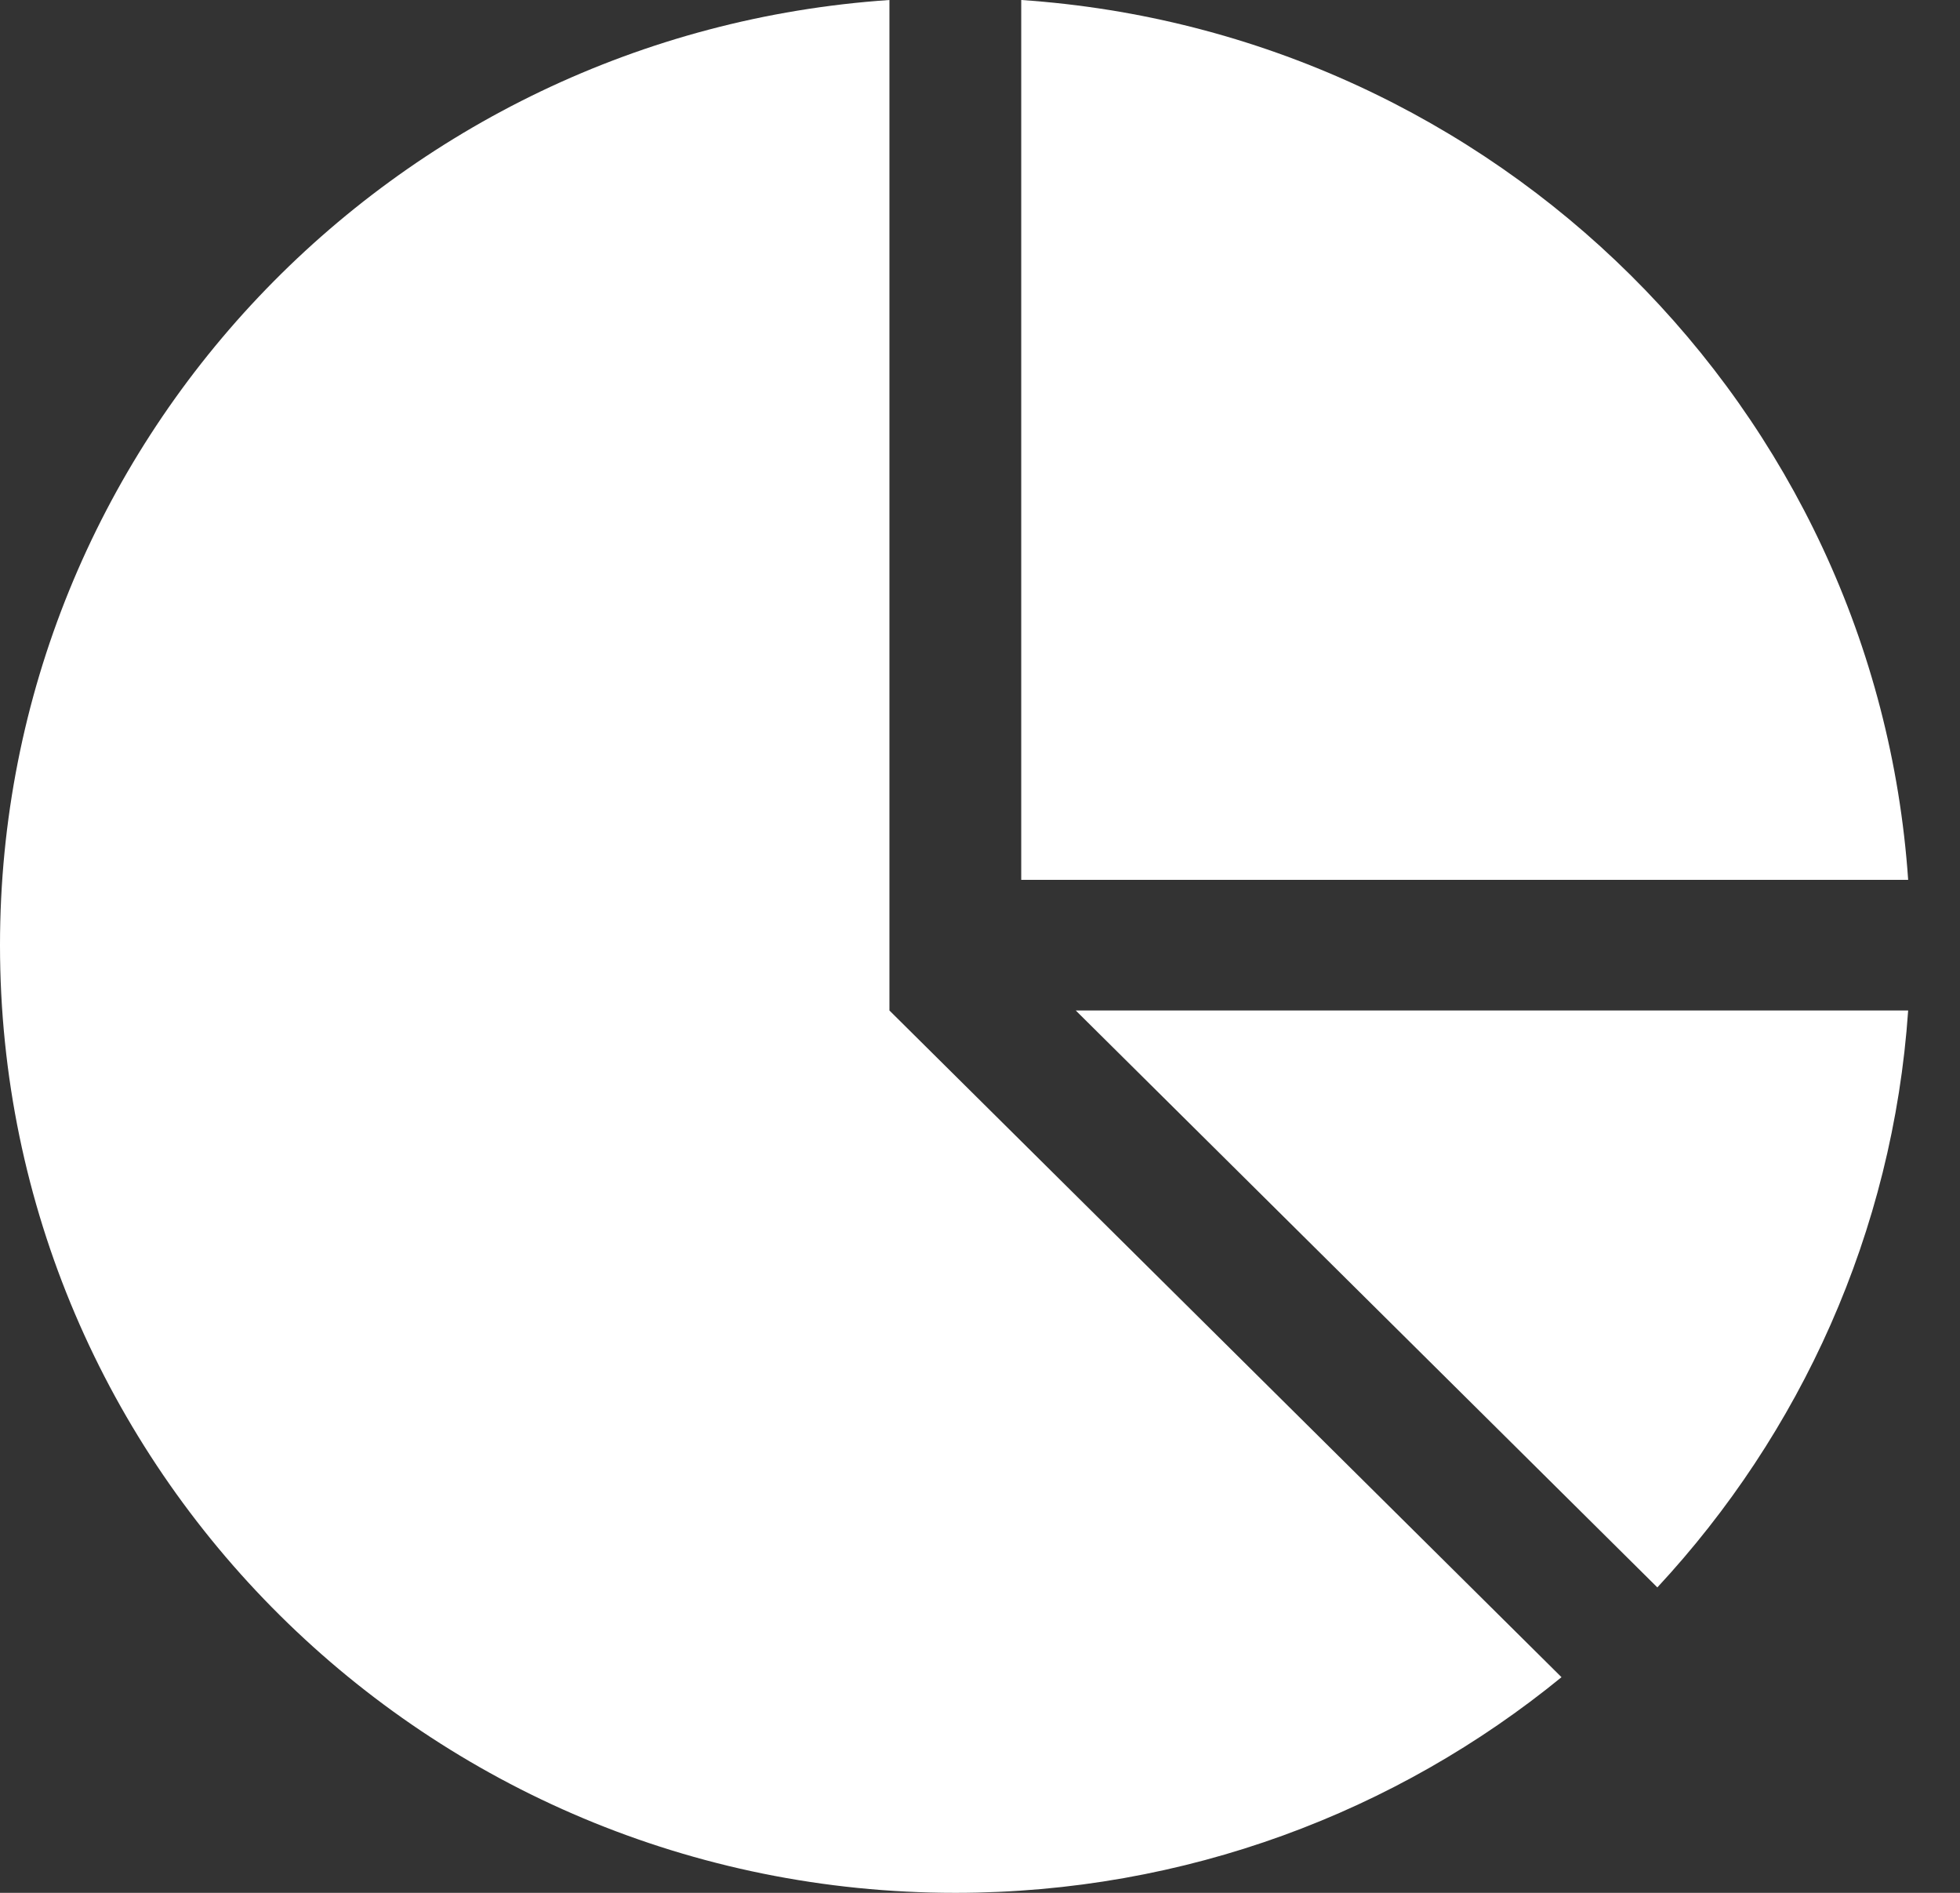 <svg width="29" height="28" viewBox="0 0 29 28" fill="none" xmlns="http://www.w3.org/2000/svg">
<rect x="0" y="0" width="29" height="28" fill="#333333" stroke="none"/>
<g style="mix-blend-mode:multiply">
<path d="M15.11 13.015H28.233C27.754 6.044 22.139 0.475 15.11 0V13.015Z" fill="white"/>
<path d="M24.522 23.482C26.638 21.205 28.007 18.233 28.233 14.948H15.917L24.522 23.482Z" fill="white"/>
<path d="M13.16 14.948V0C5.809 0.497 0 6.564 0 13.982C0 21.724 6.329 28 14.135 28C17.542 28 20.665 26.802 23.104 24.81L13.16 14.948Z" fill="white"/>
</g>
</svg>

